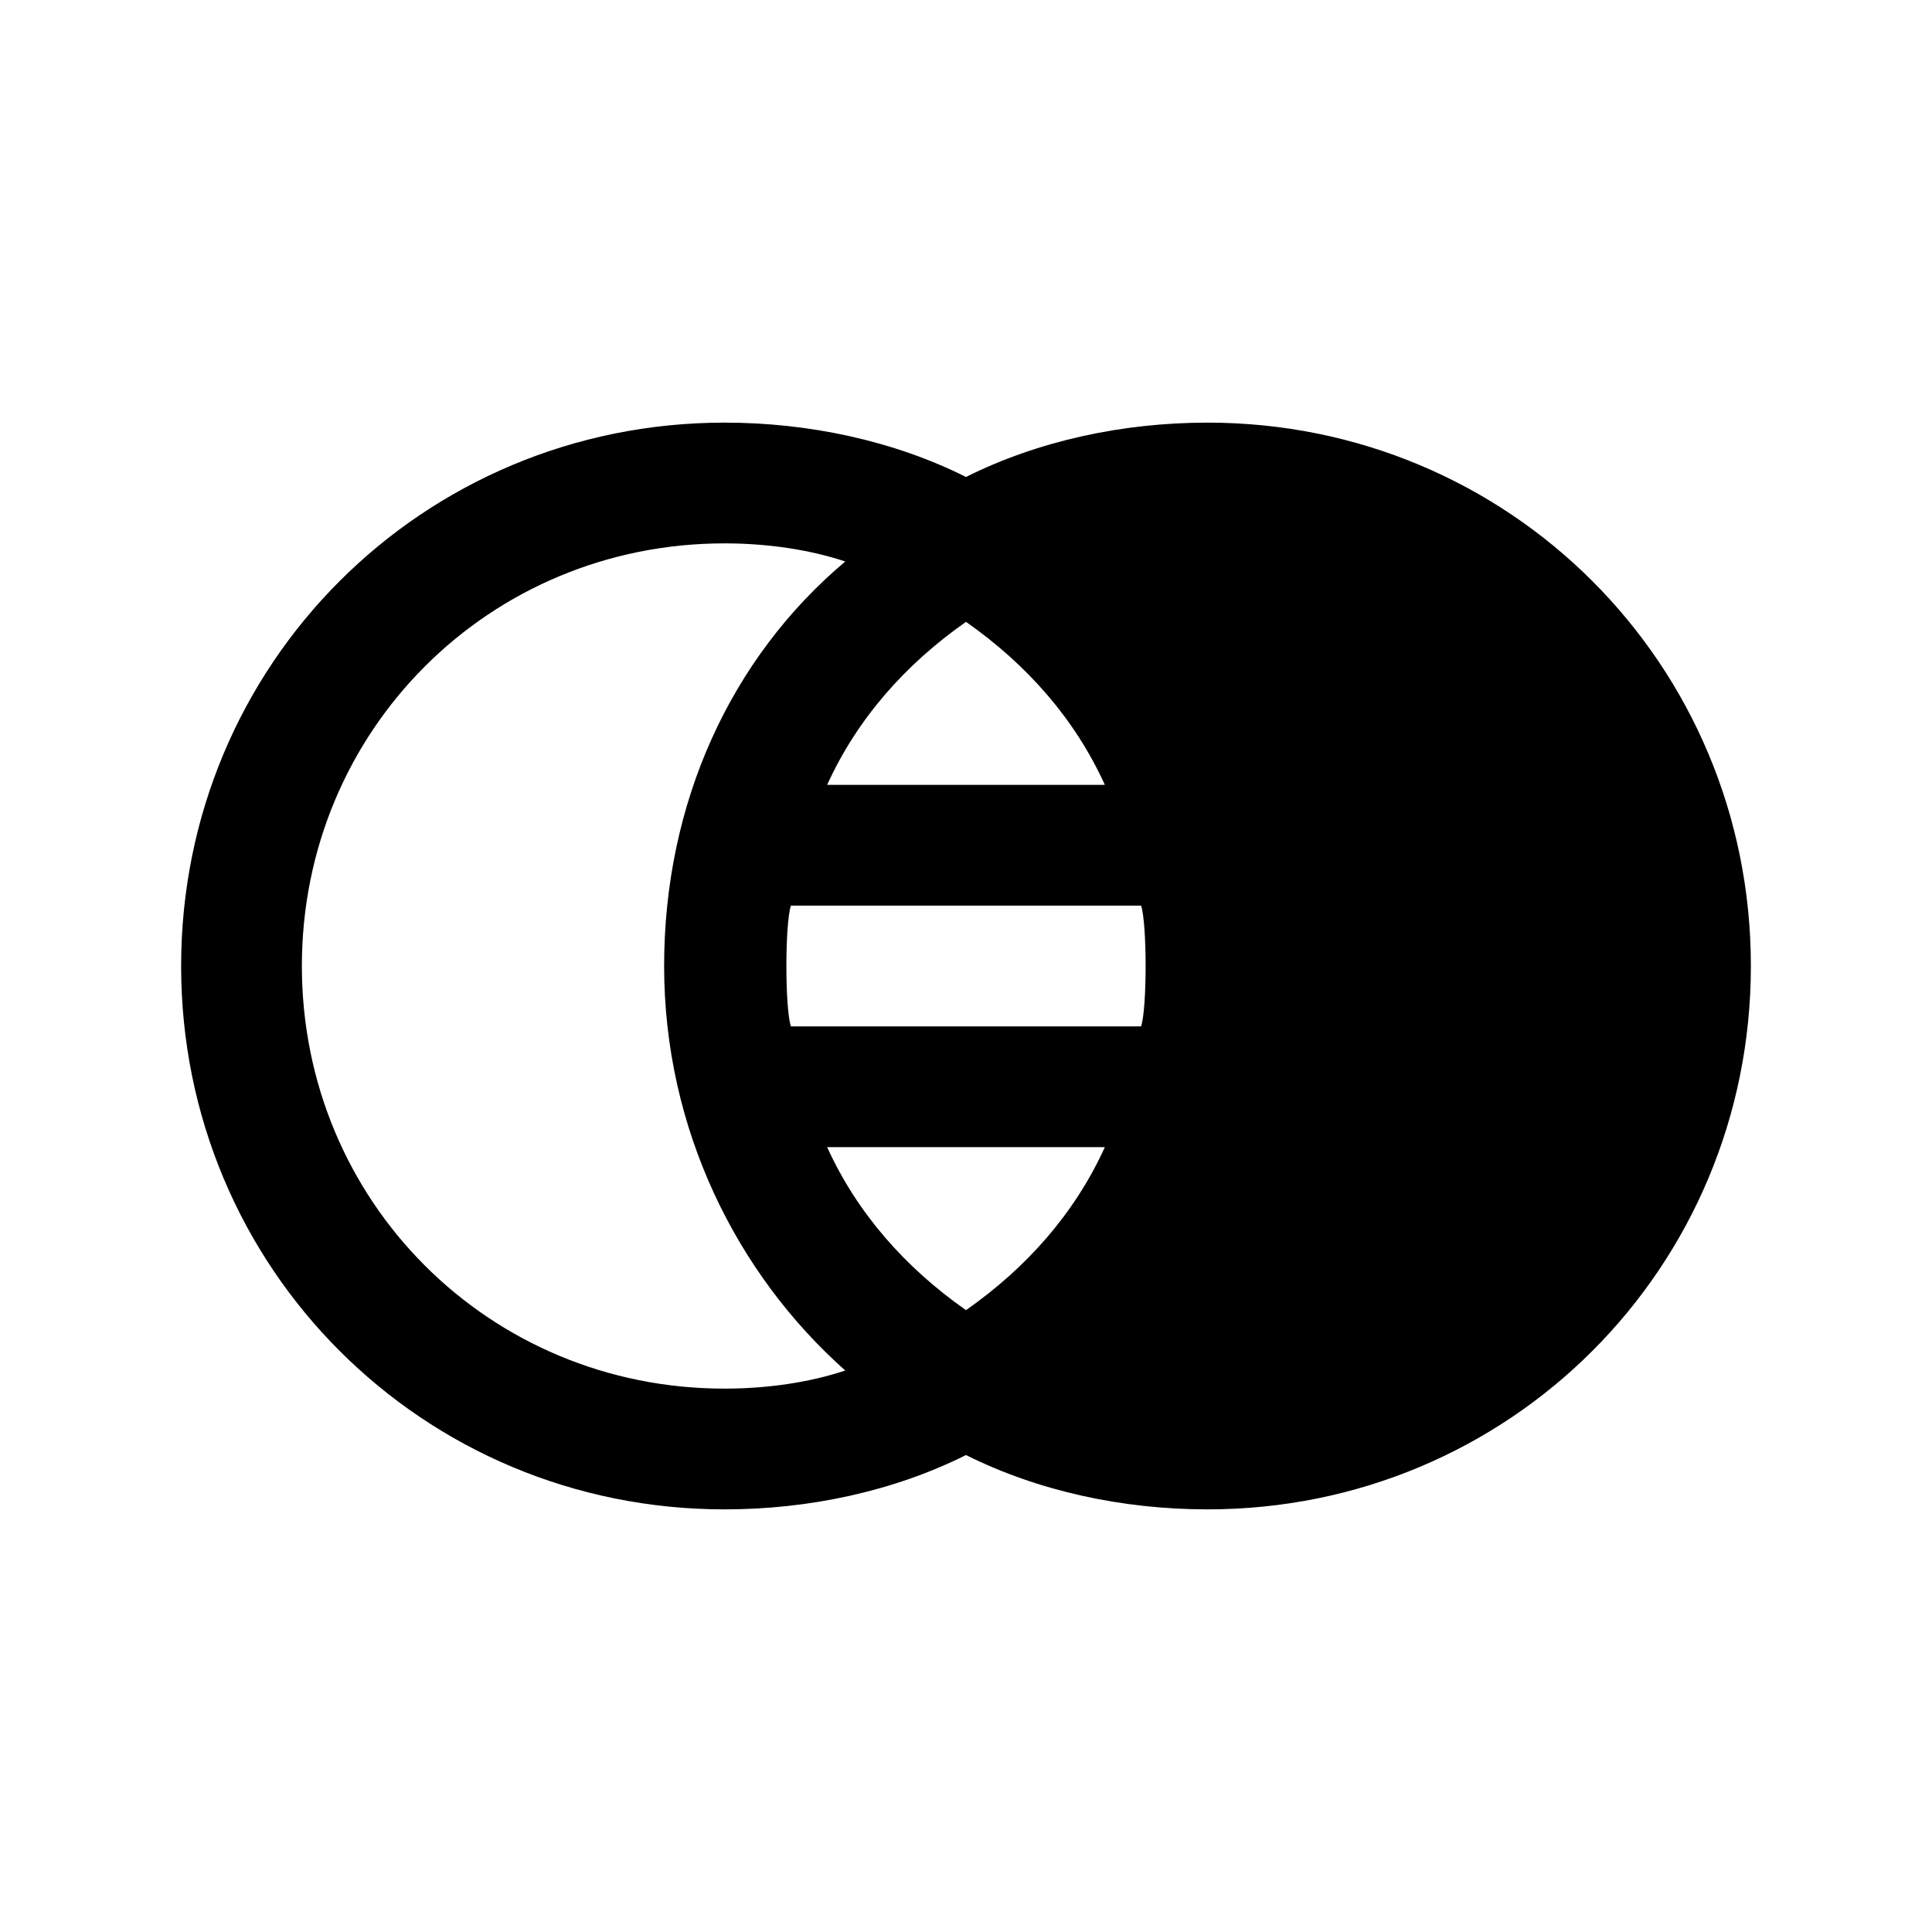 <svg width="32" height="32" version="1.1" xmlns="http://www.w3.org/2000/svg" xmlns:xlink="http://www.w3.org/1999/xlink" viewBox="0 0 32 32" aria-labelledby="title">
		<title>Venn Diagram</title>
		<path d="M20,7c-1.4,0-2.8,0.3-4,0.9C14.8,7.3,13.4,7,12,7c-5,0-9,4-9,9s4,9,9,9c1.4,0,2.8-0.3,4-0.9c1.2,0.6,2.6,0.9,4,0.9
		c5,0,9-4,9-9S25,7,20,7z M16,10.3c1,0.7,1.8,1.6,2.3,2.7h-4.6C14.2,11.9,15,11,16,10.3z M12,23c-3.9,0-7-3.1-7-7s3.1-7,7-7
		c0.7,0,1.4,0.1,2,0.3c-1.9,1.6-3,4-3,6.7s1.2,5.1,3,6.7C13.4,22.9,12.7,23,12,23z M16,21.7c-1-0.7-1.8-1.6-2.3-2.7h4.6
		C17.8,20.1,17,21,16,21.7z M18.9,17h-5.8c-0.1-0.3-0.1-1.7,0-2h5.8C19,15.3,19,16.7,18.9,17z"></path>
</svg>